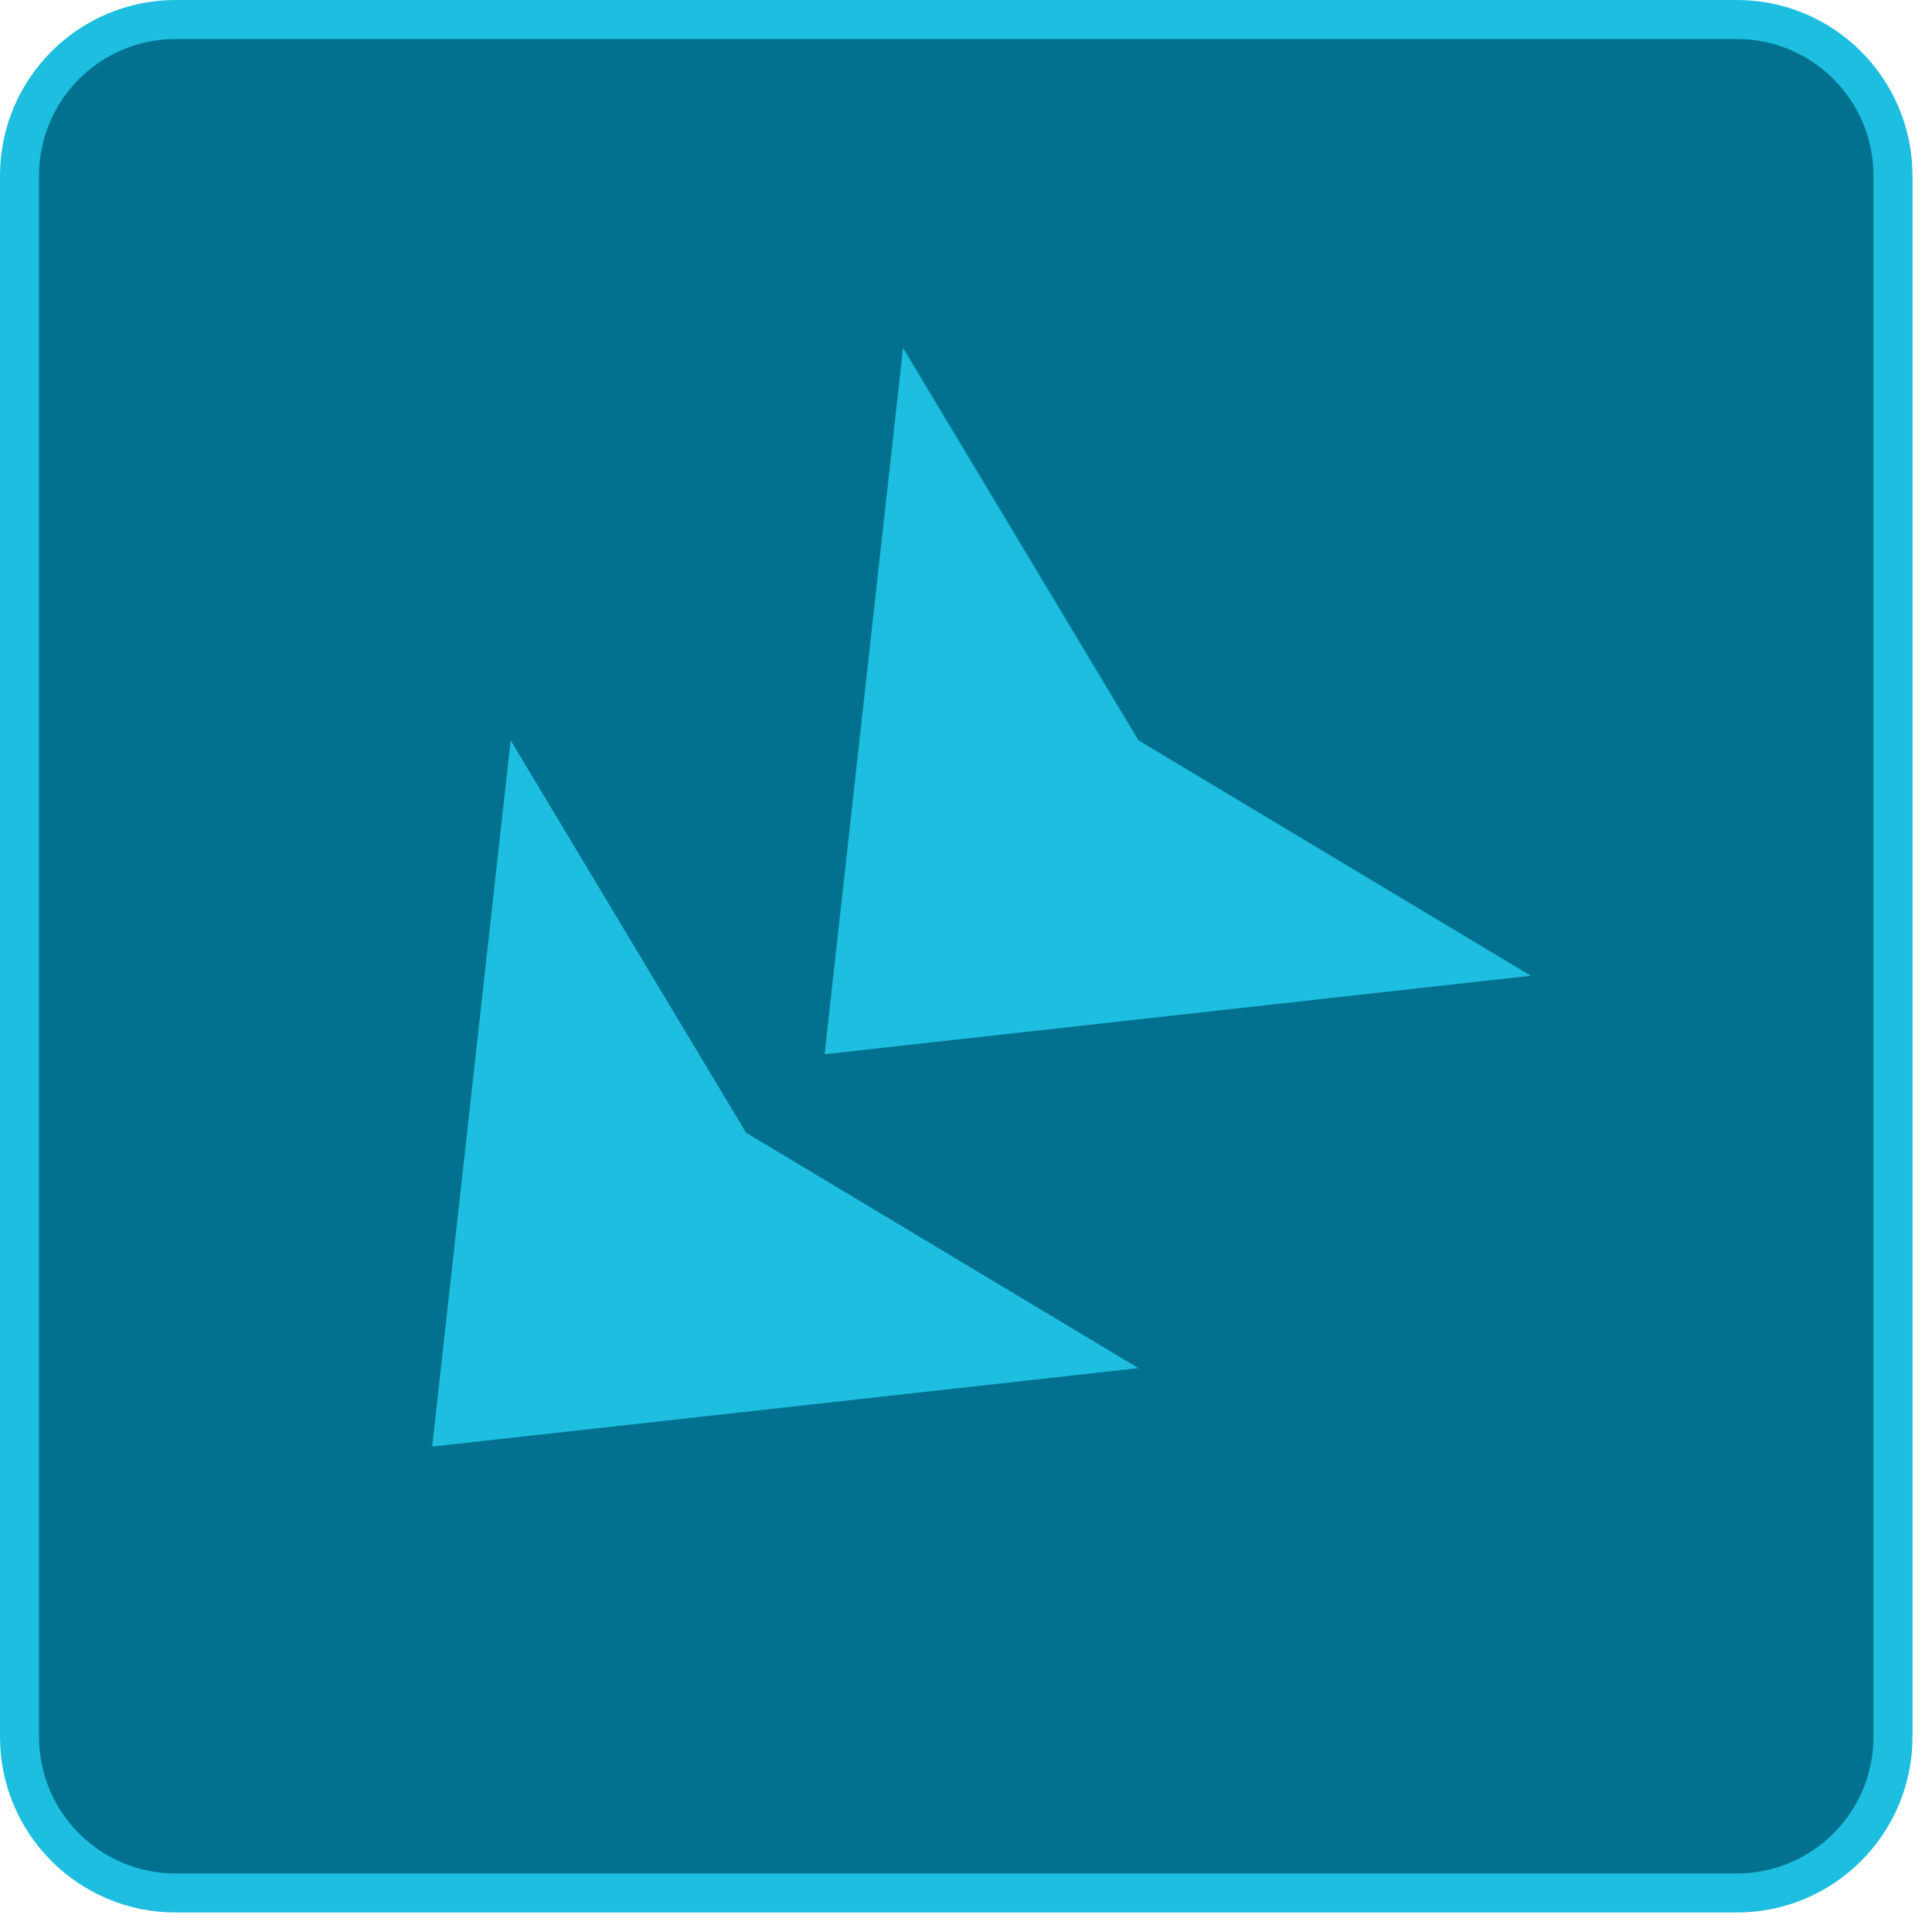 <svg 
 xmlns="http://www.w3.org/2000/svg"
 xmlns:xlink="http://www.w3.org/1999/xlink"
 width="49.5px" height="49.5px">
<path fill-rule="evenodd"  stroke="rgb(29, 190, 223)" stroke-width="1px" stroke-linecap="butt" stroke-linejoin="miter" fill="rgb(2, 113, 144)"
 d="M4.500,0.500 L44.500,0.500 C46.709,0.500 48.500,2.291 48.500,4.500 L48.500,44.500 C48.500,46.709 46.709,48.500 44.500,48.500 L4.500,48.500 C2.291,48.500 0.500,46.709 0.500,44.500 L0.500,4.500 C0.500,2.291 2.291,0.500 4.500,0.500 Z"/>
<path fill-rule="evenodd"  fill="rgb(29, 190, 223)"
 d="M11.073,37.064 L29.169,35.053 L19.116,29.021 L13.084,18.968 L11.073,37.064 Z"/>
<path fill-rule="evenodd"  fill="rgb(29, 190, 223)"
 d="M21.127,27.011 L39.222,25.000 L29.169,18.968 L23.137,8.915 L21.127,27.011 Z"/>
</svg>
